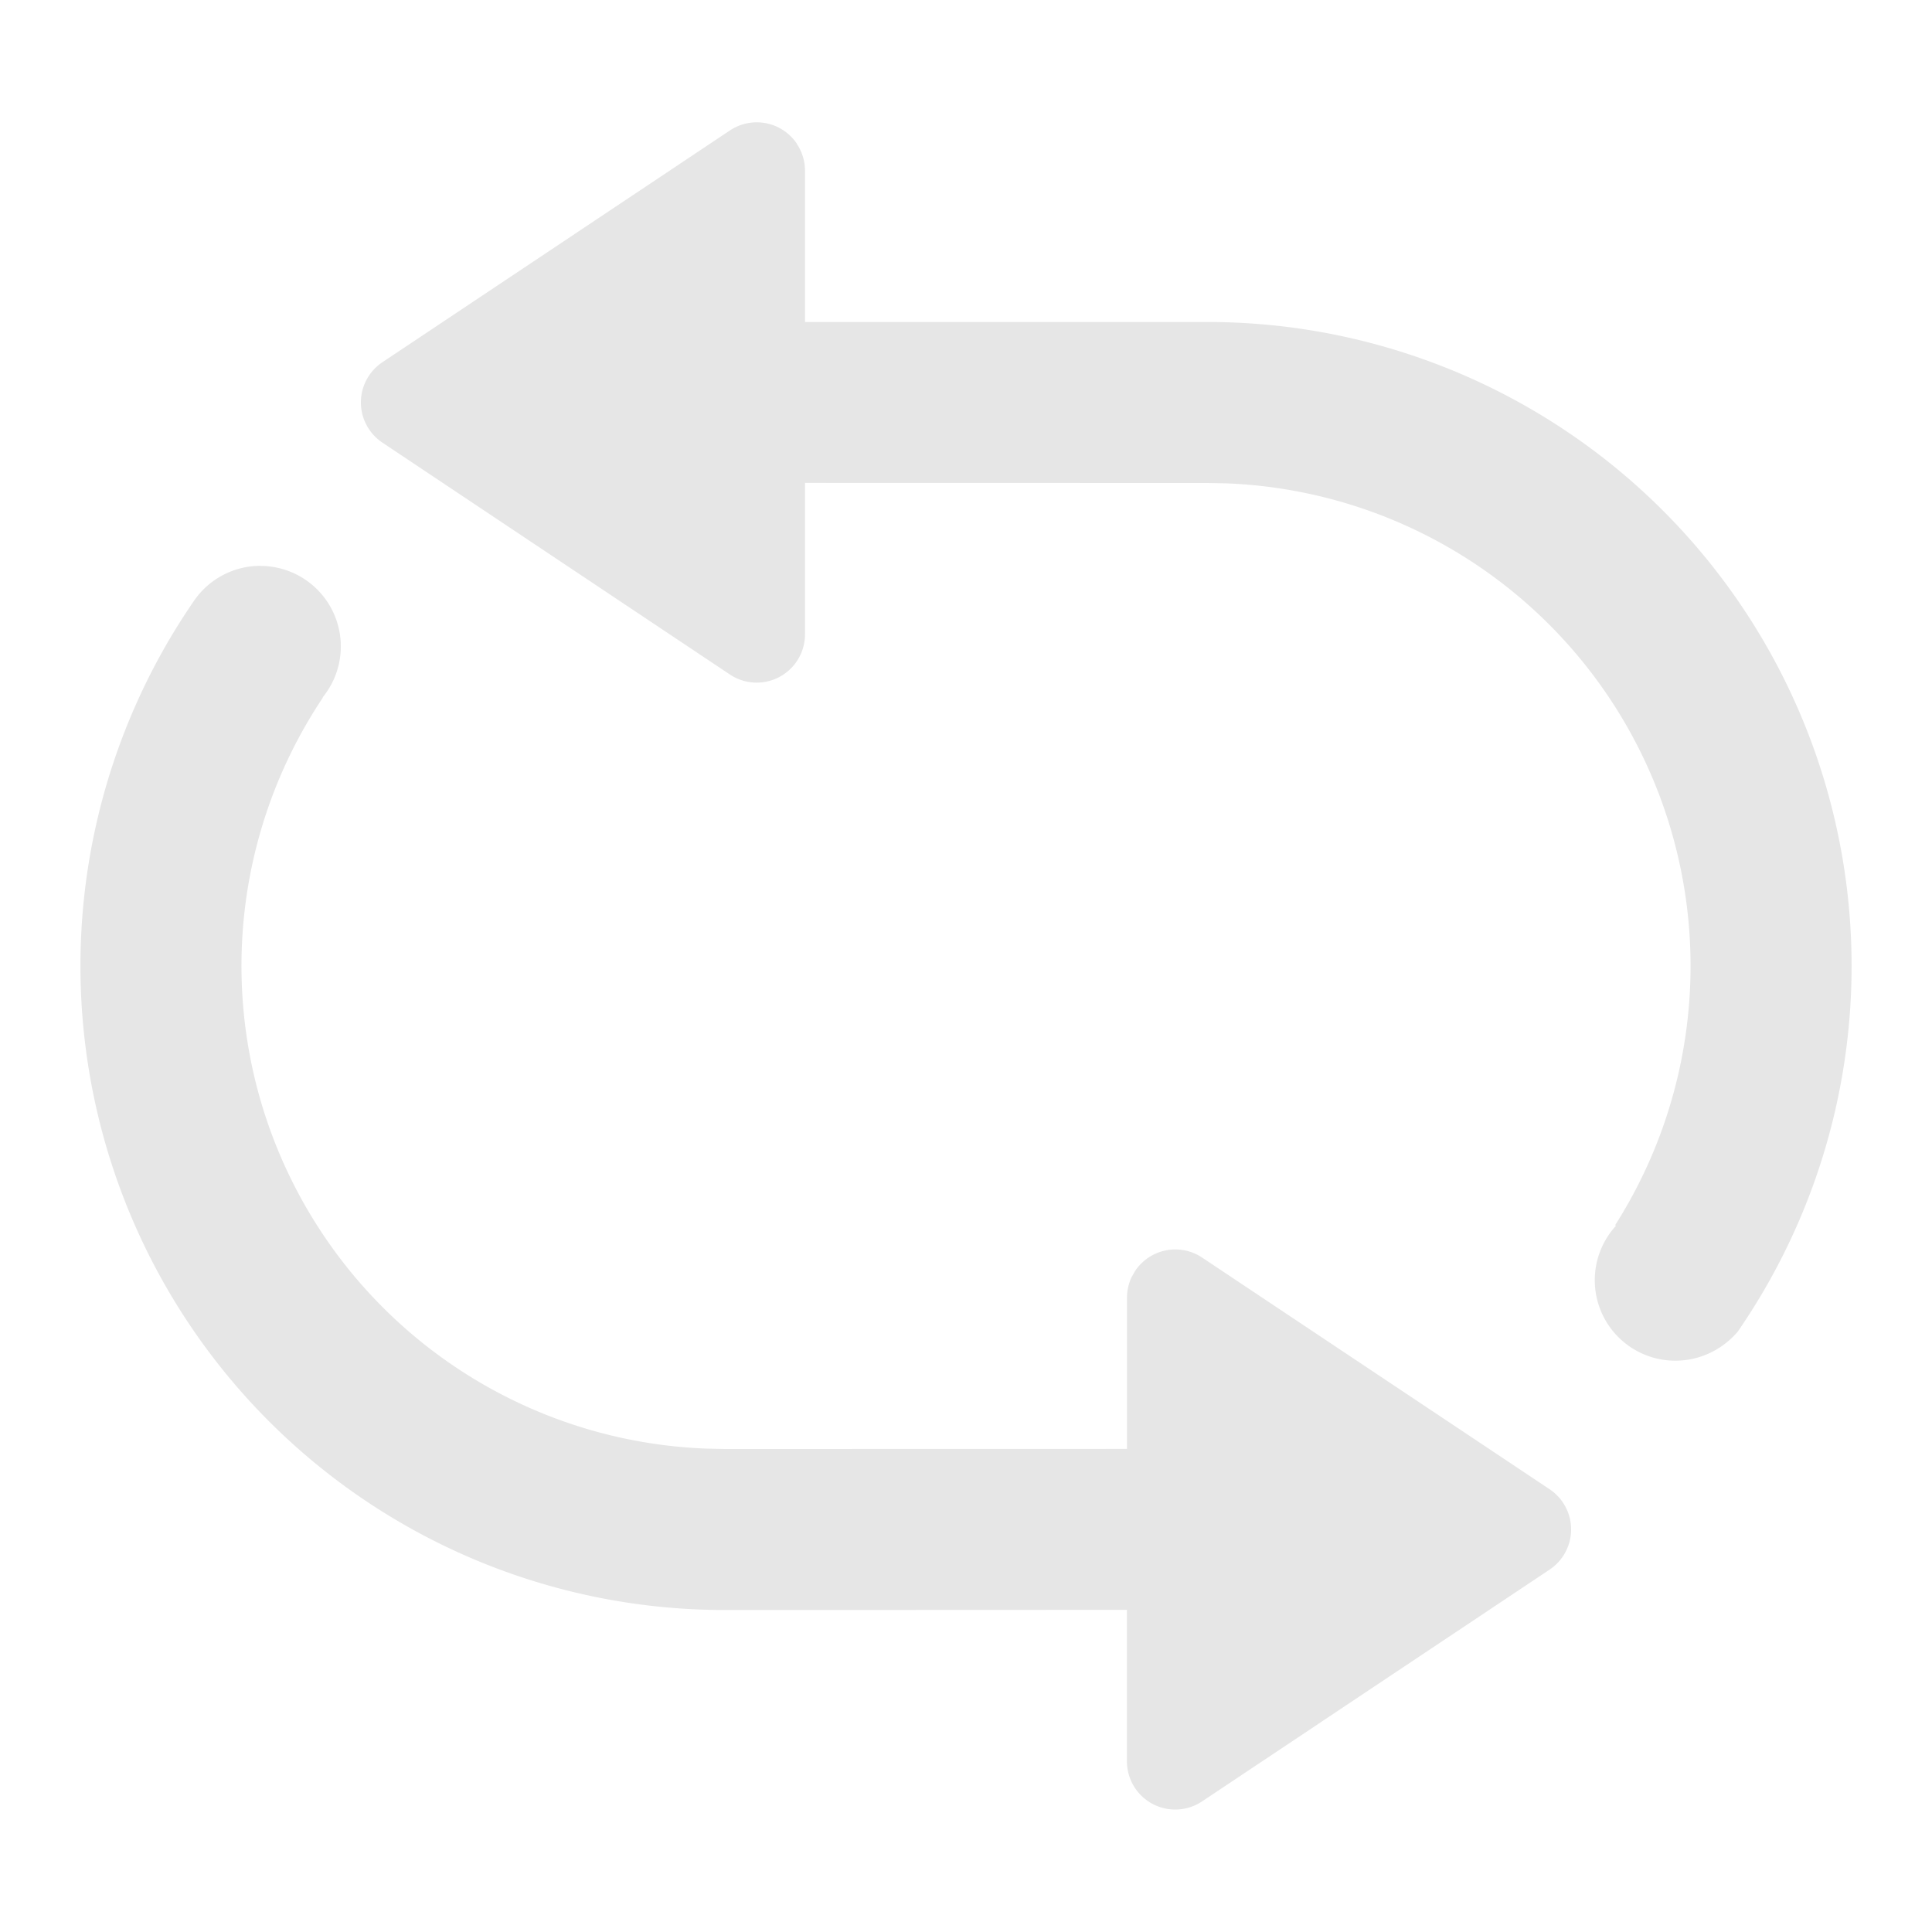 <?xml version="1.0" standalone="no"?><!DOCTYPE svg PUBLIC "-//W3C//DTD SVG 1.1//EN" "http://www.w3.org/Graphics/SVG/1.1/DTD/svg11.dtd"><svg t="1703562122832" class="icon" viewBox="0 0 1024 1024" version="1.1" xmlns="http://www.w3.org/2000/svg" p-id="10352" xmlns:xlink="http://www.w3.org/1999/xlink" width="128" height="128"><path d="M138.027 299.947a42.667 42.667 0 0 1 32.981 69.675l0.171 0.043a256 256 0 0 0 203.221 398.123L384 768l213.333-0.043v-80.128a25.6 25.6 0 0 1 2.432-10.923l1.877-3.285a25.6 25.6 0 0 1 35.499-7.083L821.333 789.333a25.6 25.6 0 0 1 0 42.581l-184.235 122.88a25.6 25.6 0 0 1-39.808-21.333v-80.213L384 853.333A341.333 341.333 0 0 1 102.955 318.251a42.667 42.667 0 0 1 35.072-18.347z m284.331-223.659a25.6 25.6 0 0 1 4.309 14.208V170.667L640 170.667a341.333 341.333 0 0 1 284.245 530.389l-0.853 1.28a204.715 204.715 0 0 1-2.389 3.499c-8.021 9.387-19.84 15.36-33.067 15.36a42.667 42.667 0 0 1-31.445-71.509l-0.427-0.341a256 256 0 0 0-206.507-393.173L640 256l-213.333-0.043v80.213a25.6 25.6 0 0 1-39.808 21.333L202.667 234.581a25.6 25.6 0 0 1 0-42.581l184.235-122.88a25.6 25.6 0 0 1 35.499 7.125z" fill="#e6e6e6" p-id="10353"></path></svg>